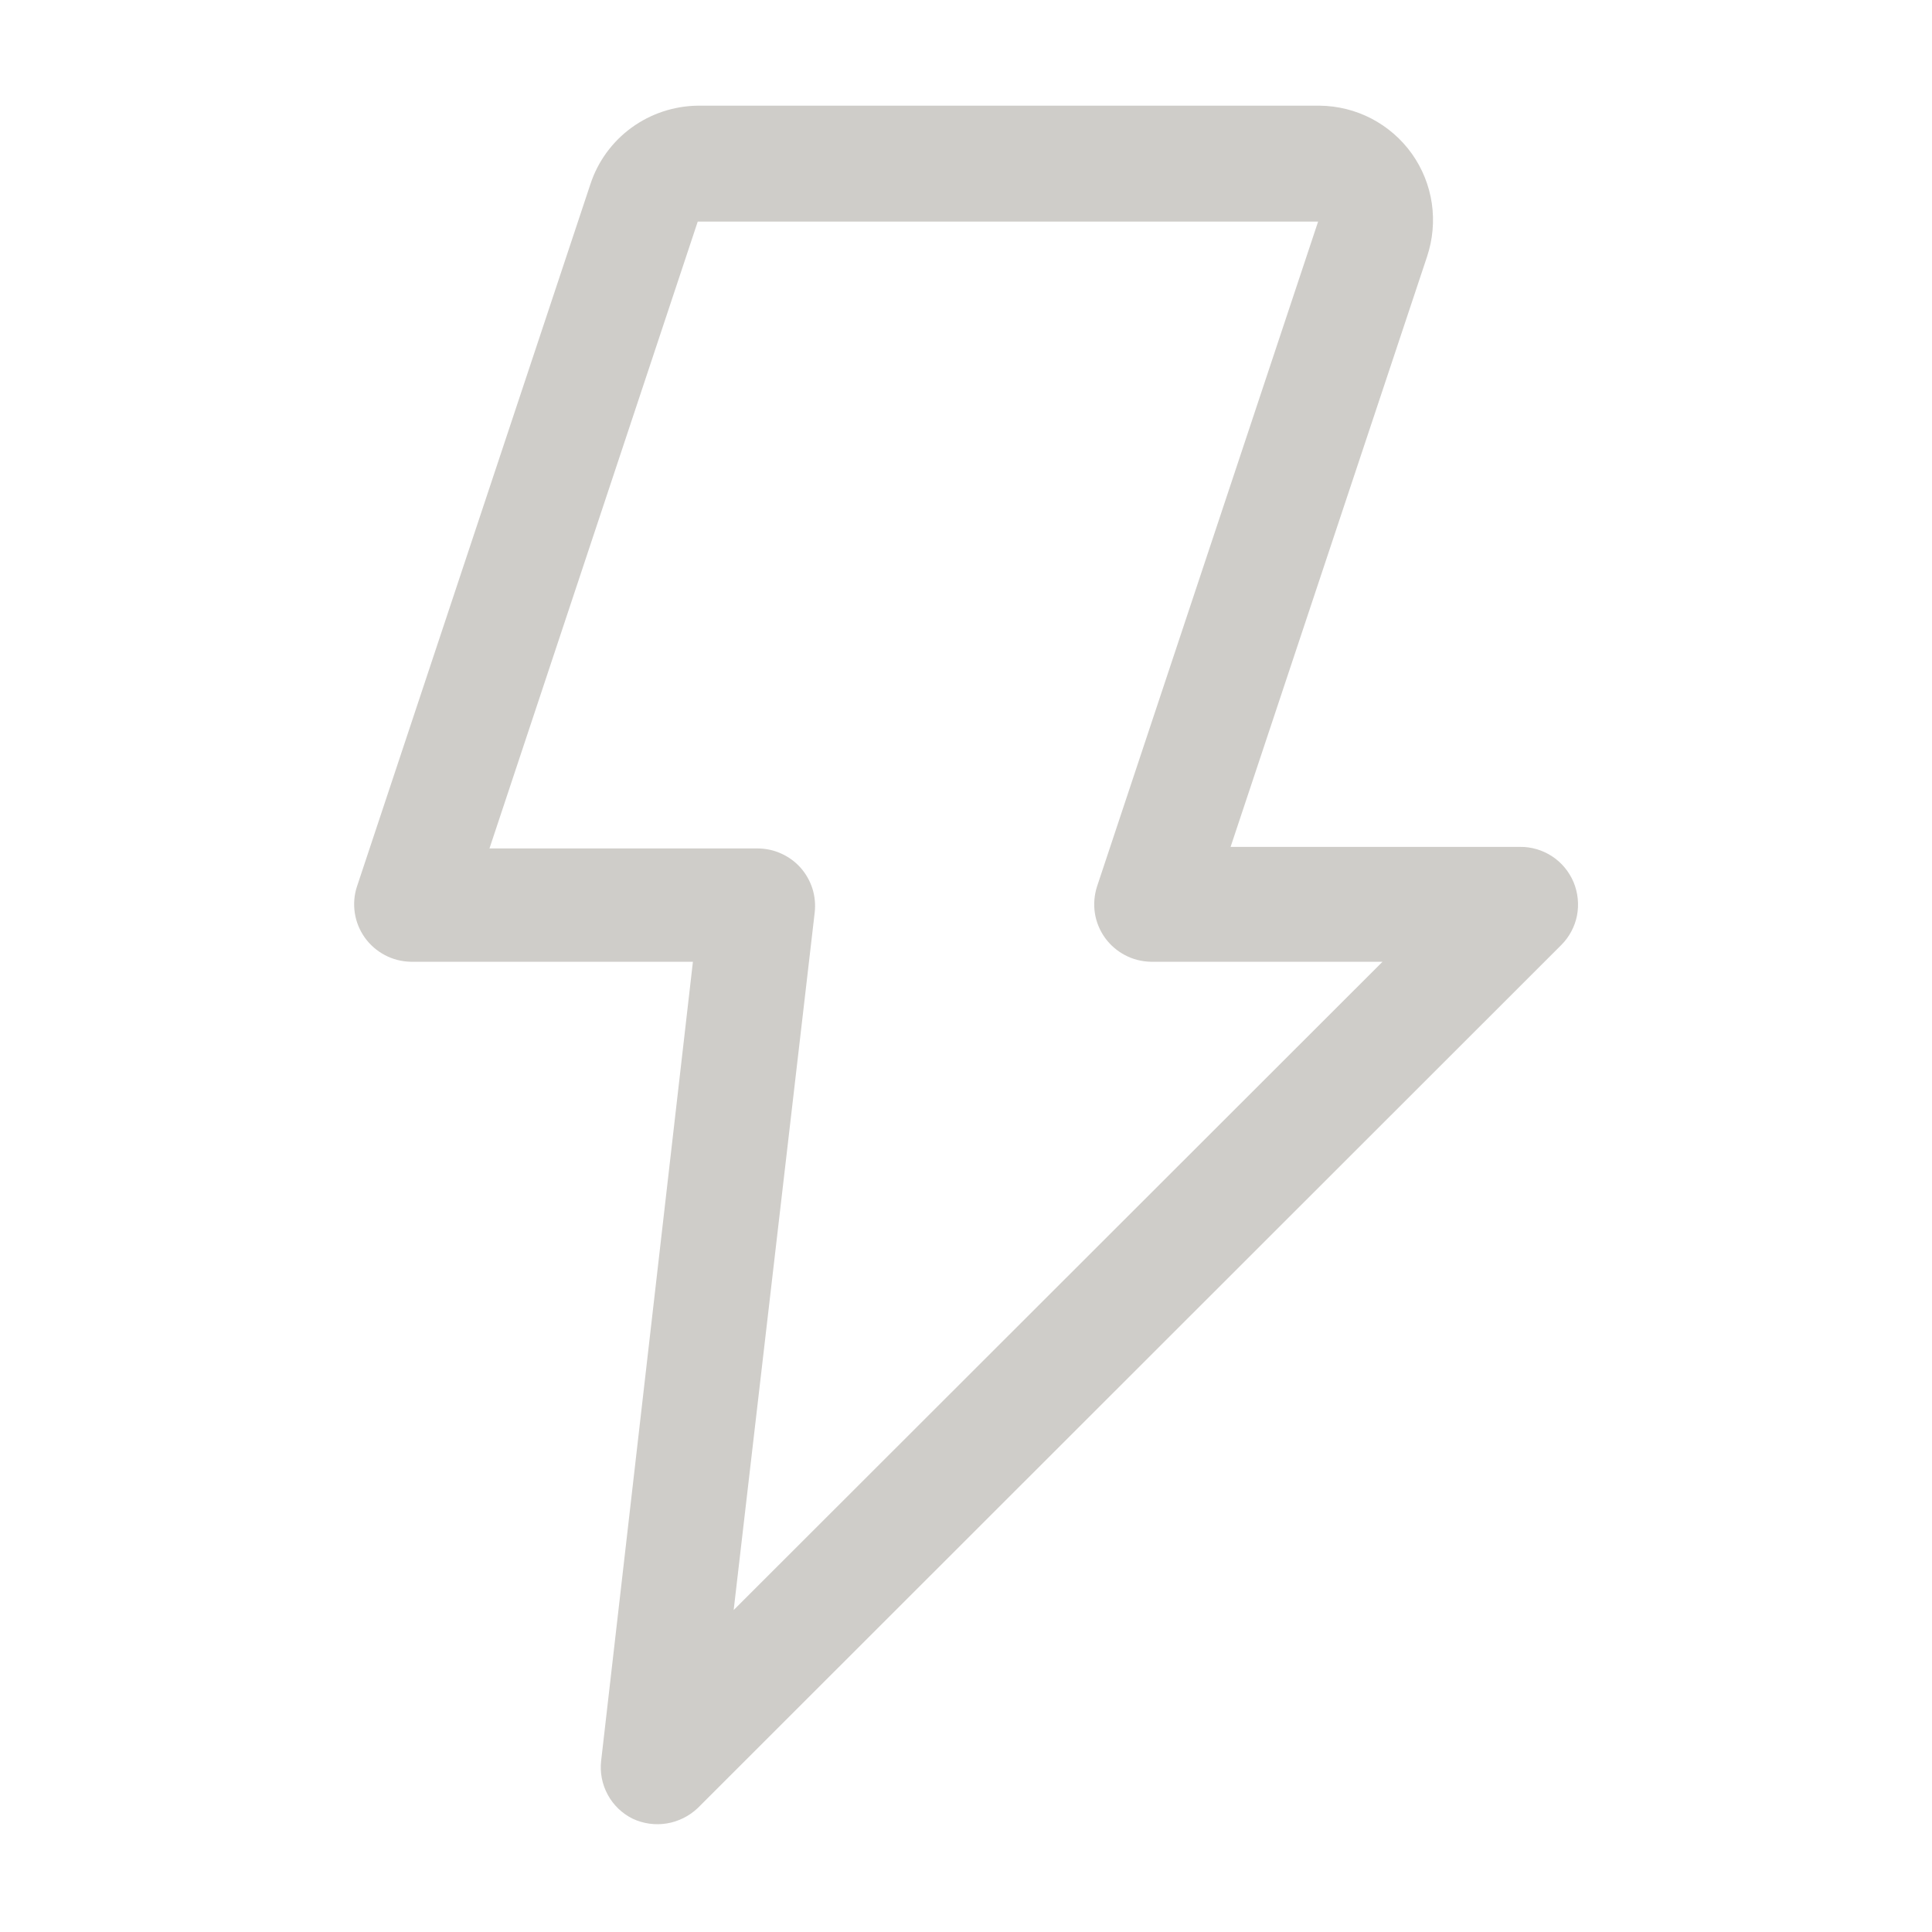 <svg width="20" height="20" viewBox="0 0 20 20" fill="none" xmlns="http://www.w3.org/2000/svg">
<g id="fi_6042748">
<path id="Vector" d="M16.29 9.133C16.244 9.024 16.167 8.93 16.068 8.865C15.969 8.8 15.852 8.765 15.734 8.767H12.739L14.773 2.656C14.832 2.478 14.849 2.29 14.822 2.105C14.795 1.92 14.724 1.744 14.616 1.592C14.507 1.439 14.364 1.315 14.198 1.228C14.033 1.142 13.849 1.096 13.662 1.094H7.223C6.976 1.097 6.736 1.177 6.537 1.322C6.338 1.467 6.189 1.671 6.112 1.906L3.695 9.178C3.666 9.266 3.659 9.36 3.673 9.452C3.687 9.544 3.723 9.631 3.777 9.707C3.831 9.782 3.902 9.844 3.984 9.887C4.066 9.931 4.158 9.954 4.251 9.956H7.173L6.223 18.228C6.209 18.349 6.233 18.472 6.292 18.58C6.35 18.687 6.441 18.774 6.551 18.828C6.661 18.879 6.784 18.896 6.904 18.876C7.024 18.856 7.135 18.8 7.223 18.717L16.162 9.783C16.245 9.7 16.302 9.594 16.325 9.478C16.347 9.362 16.335 9.242 16.29 9.133ZM7.595 16.667L8.434 9.444C8.443 9.361 8.435 9.277 8.41 9.198C8.384 9.118 8.343 9.045 8.287 8.982C8.232 8.92 8.163 8.87 8.087 8.836C8.011 8.801 7.929 8.784 7.845 8.783H5.067L7.223 2.294H13.645L11.356 9.178C11.328 9.266 11.32 9.36 11.334 9.452C11.348 9.544 11.384 9.631 11.438 9.707C11.492 9.782 11.563 9.844 11.645 9.887C11.727 9.931 11.819 9.954 11.912 9.956H14.312L7.595 16.667Z" fill="#CFCDC9"/>
</g>
</svg>
